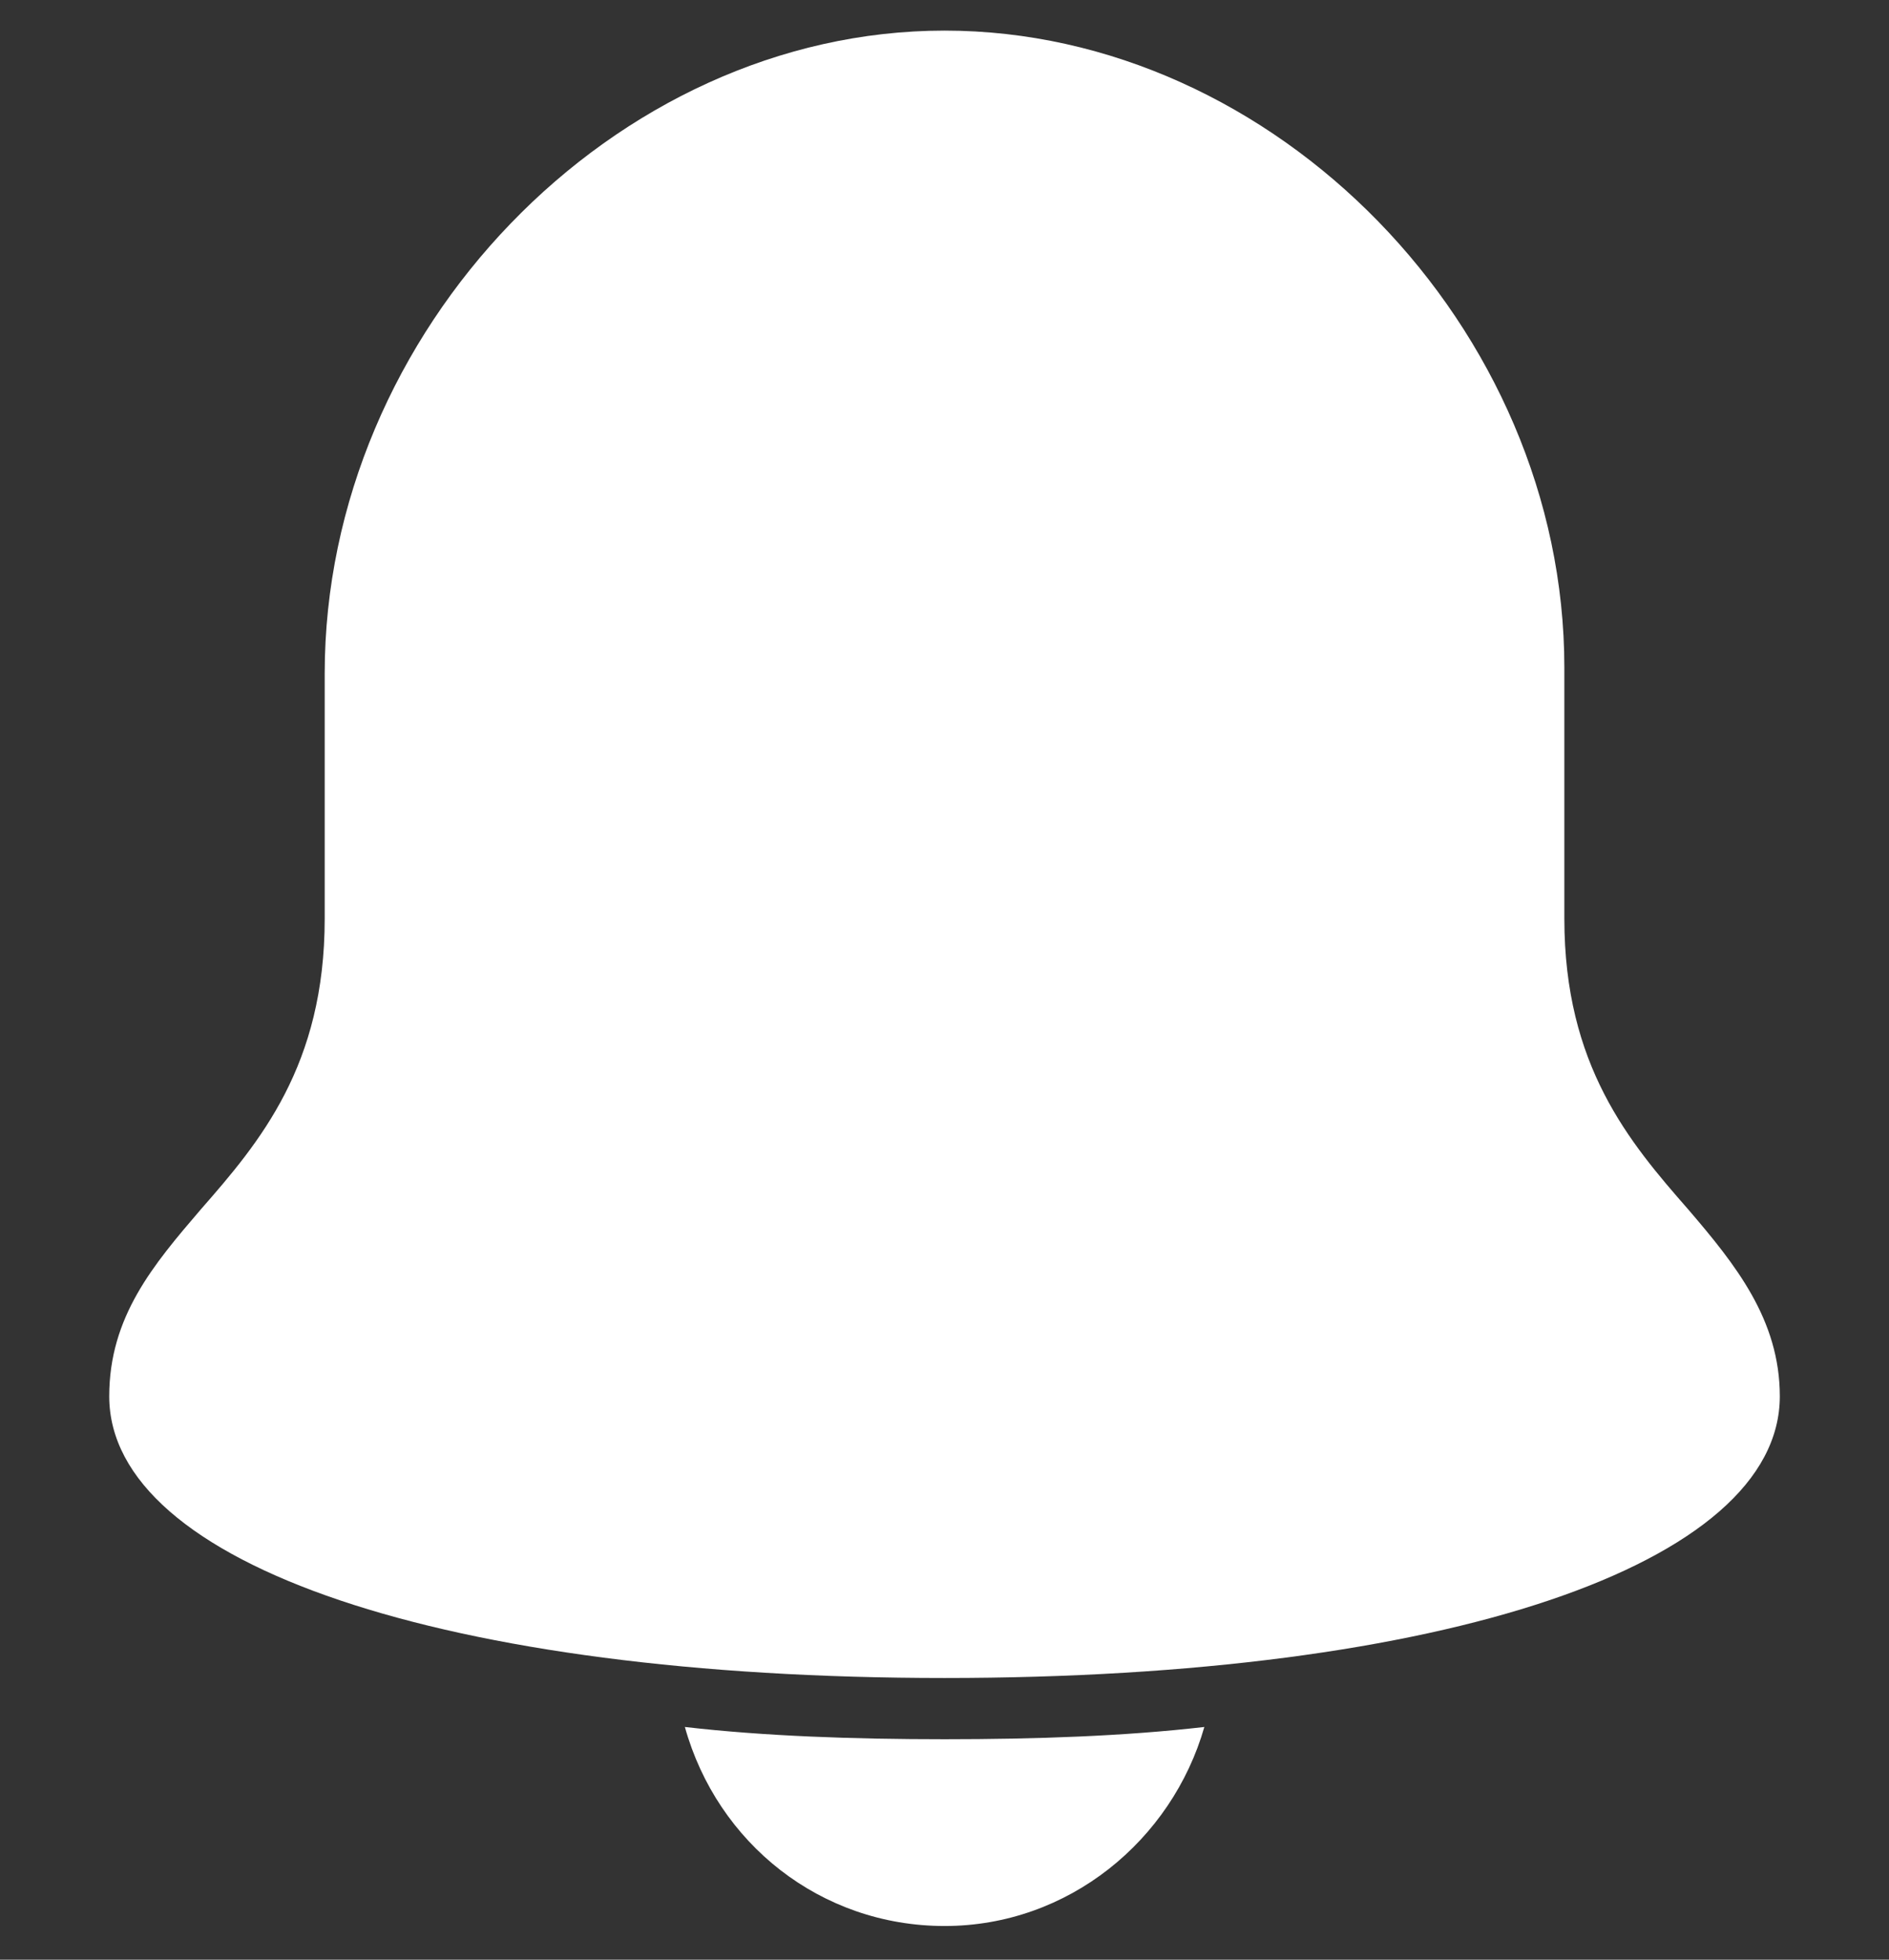<svg width="81" height="84" viewBox="0 0 81 84" fill="none" xmlns="http://www.w3.org/2000/svg">
<rect x="0" y="0" width="81" height="84" fill="#333333" stroke="none"/>
<path d="M72.394 51.844C69.863 48.956 67.079 45.675 67.079 39.375V28.613C67.079 14.044 54.676 1.312 40.501 1.312C26.326 1.312 13.923 14.175 13.923 28.875V39.375C13.923 45.675 11.138 48.956 8.607 51.844C6.582 54.206 4.684 56.438 4.684 59.85C4.684 67.069 19.112 71.925 40.501 71.925C61.89 71.925 76.318 67.069 76.318 59.85C76.318 56.569 74.419 54.206 72.394 51.844Z" fill="white"/>
<path d="M40.504 74.55C36.581 74.55 32.784 74.419 29.367 74.025C30.759 79.012 35.189 82.556 40.504 82.556C45.82 82.556 50.249 78.881 51.642 74.025C48.224 74.419 44.428 74.55 40.504 74.55Z" fill="white"/>
</svg>
